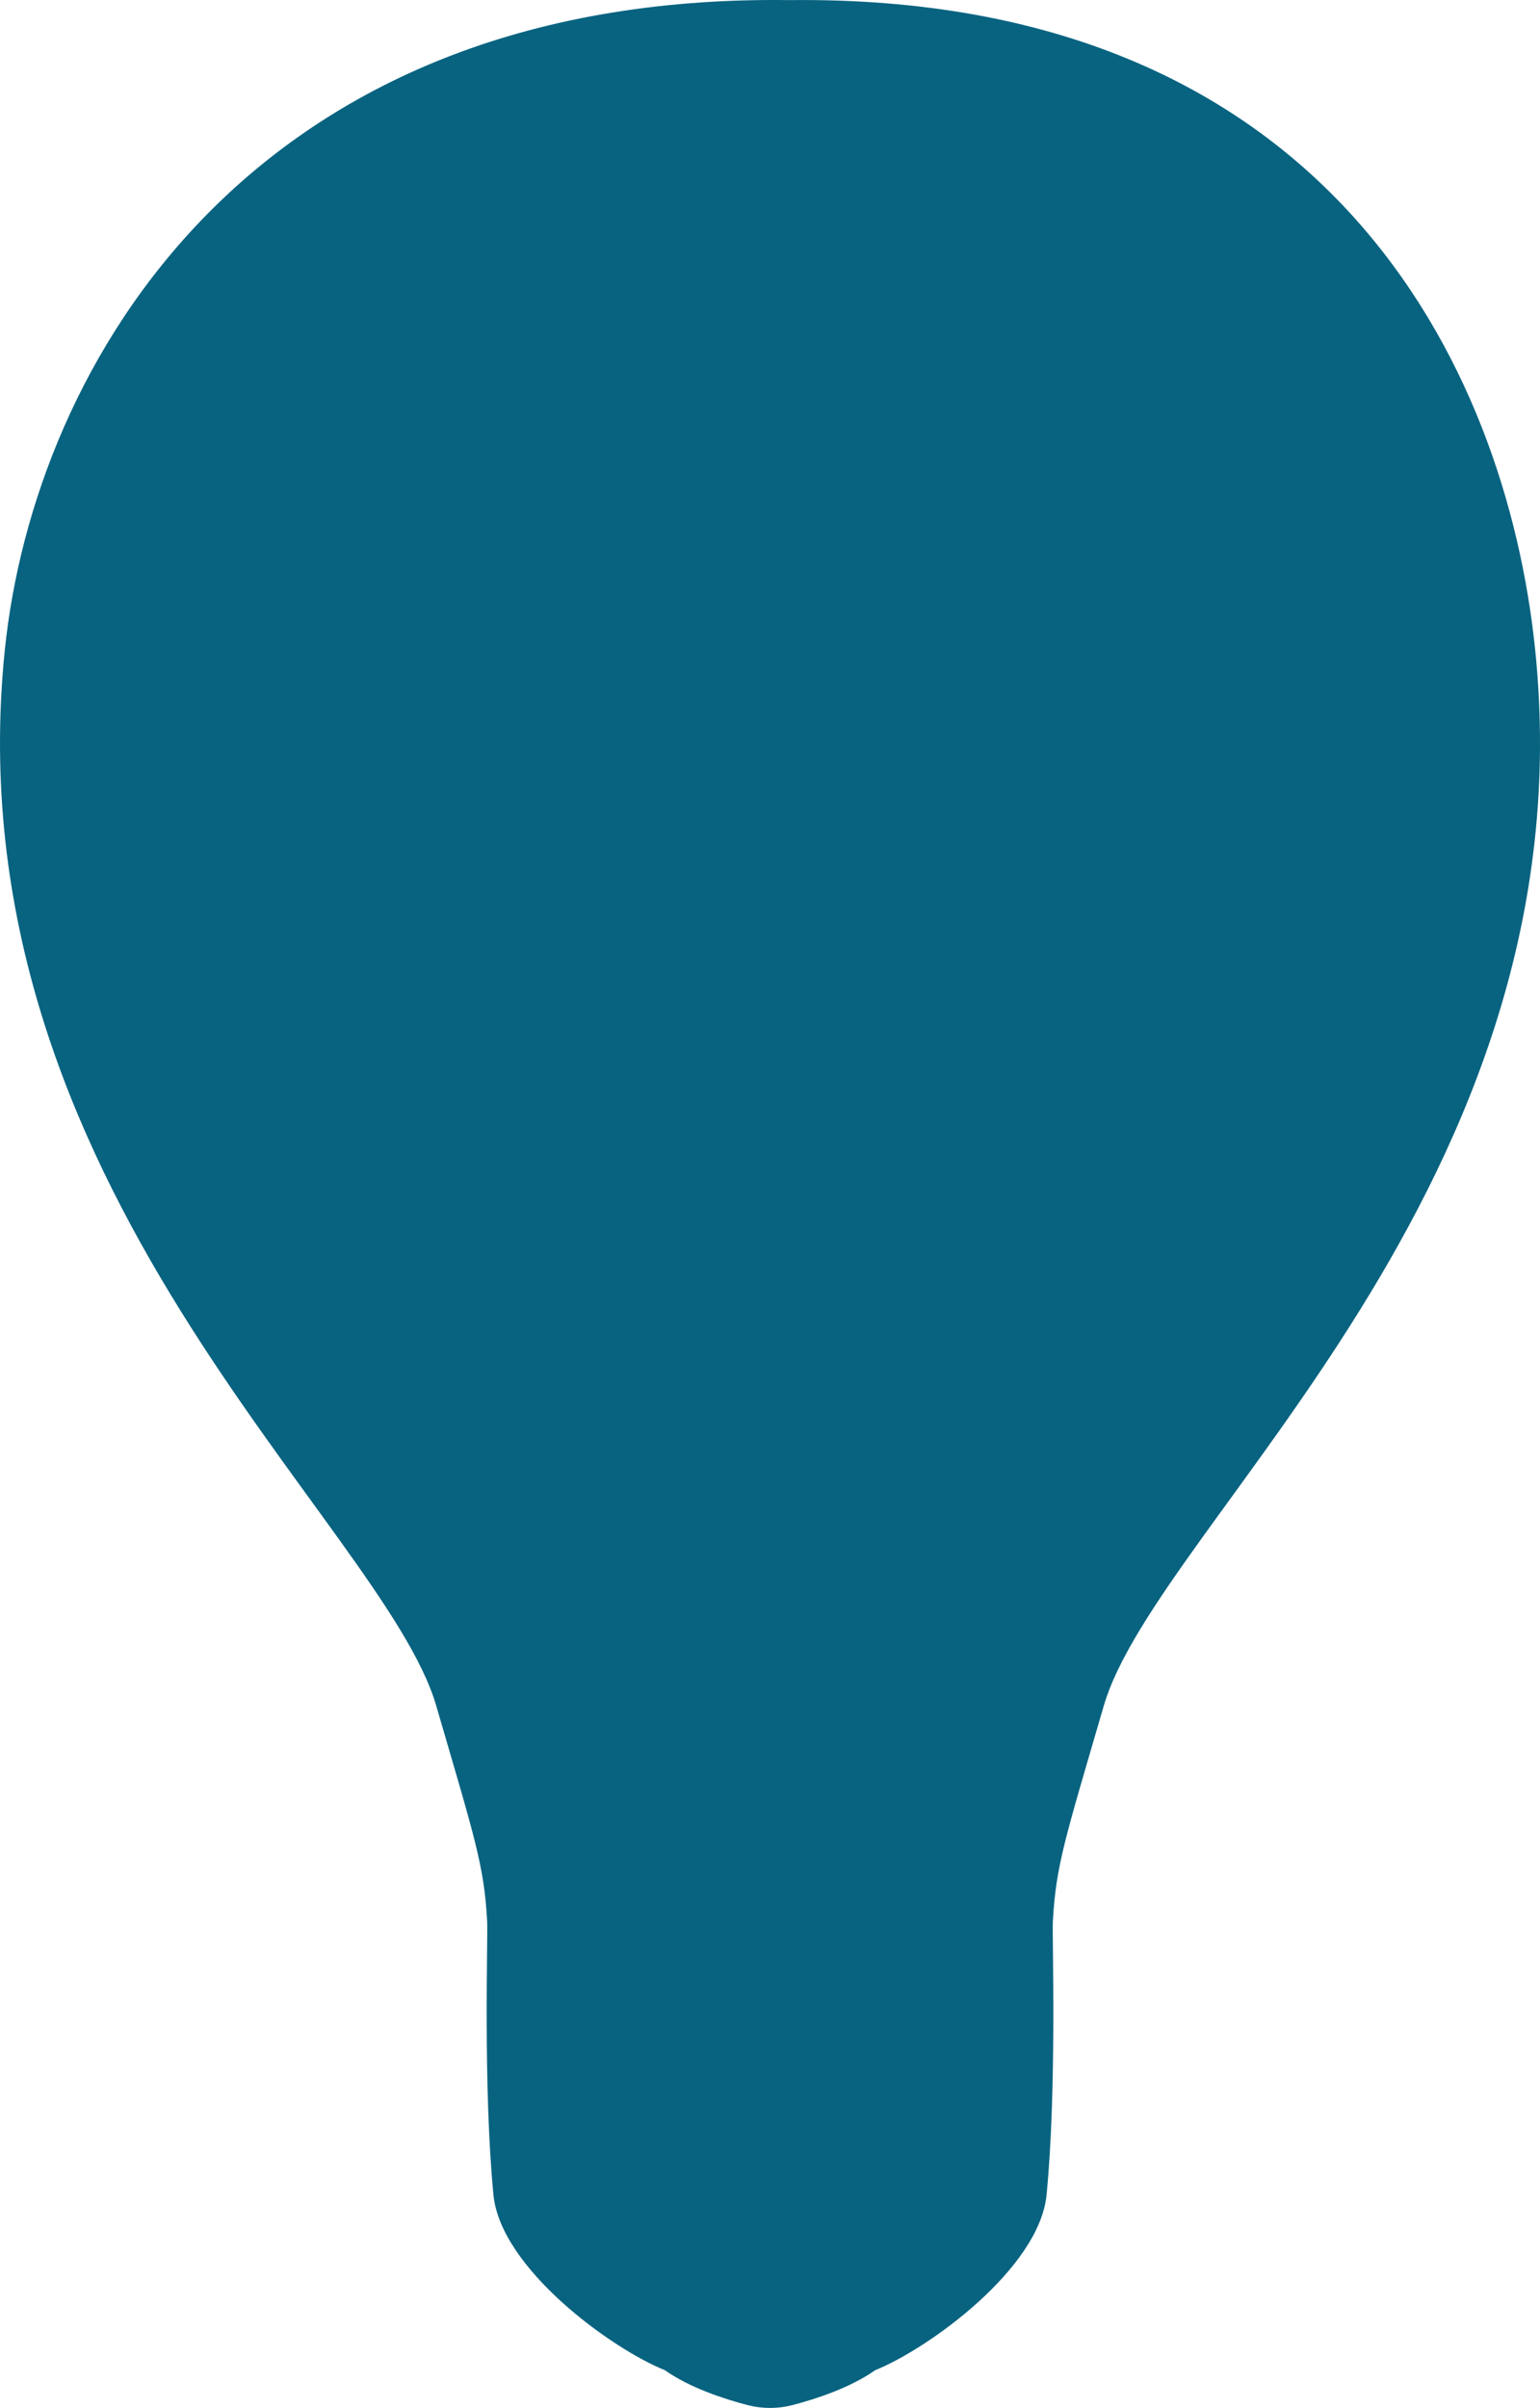 <?xml version="1.0" encoding="UTF-8"?>
<svg id="Layer_2" data-name="Layer 2" xmlns="http://www.w3.org/2000/svg" viewBox="0 0 2531.52 3956.15">
  <defs>
    <style>
      .cls-1 {
        fill: #086380;
      }
    </style>
  </defs>
  <g id="Layer_1-2" data-name="Layer 1">
    <path class="cls-1" d="M1296.39,.18c881.62-10.5,1179.25,597.17,1227.36,1068.89,89.53,877.95-621.76,1432.87-709.3,1733.43-63.55,218.19-78.76,262.02-83.75,354.97-1.34,25.04,6.87,272.58-10.31,448.58-11.78,120.72-193.62,252.67-281.68,288.06-41.39,29.17-98.27,47.51-135.31,57.19-24.69,6.45-50.58,6.45-75.26,0-37.04-9.68-93.91-28.02-135.31-57.19-88.07-35.4-269.91-167.34-281.68-288.06-17.17-176-8.96-423.55-10.31-448.58-4.99-92.95-20.2-136.78-83.75-354.97C629.54,2501.94-81.75,1947.02,7.78,1069.07,55.88,597.35,413.18-10.37,1294.8,.13"/>
  </g>
</svg>